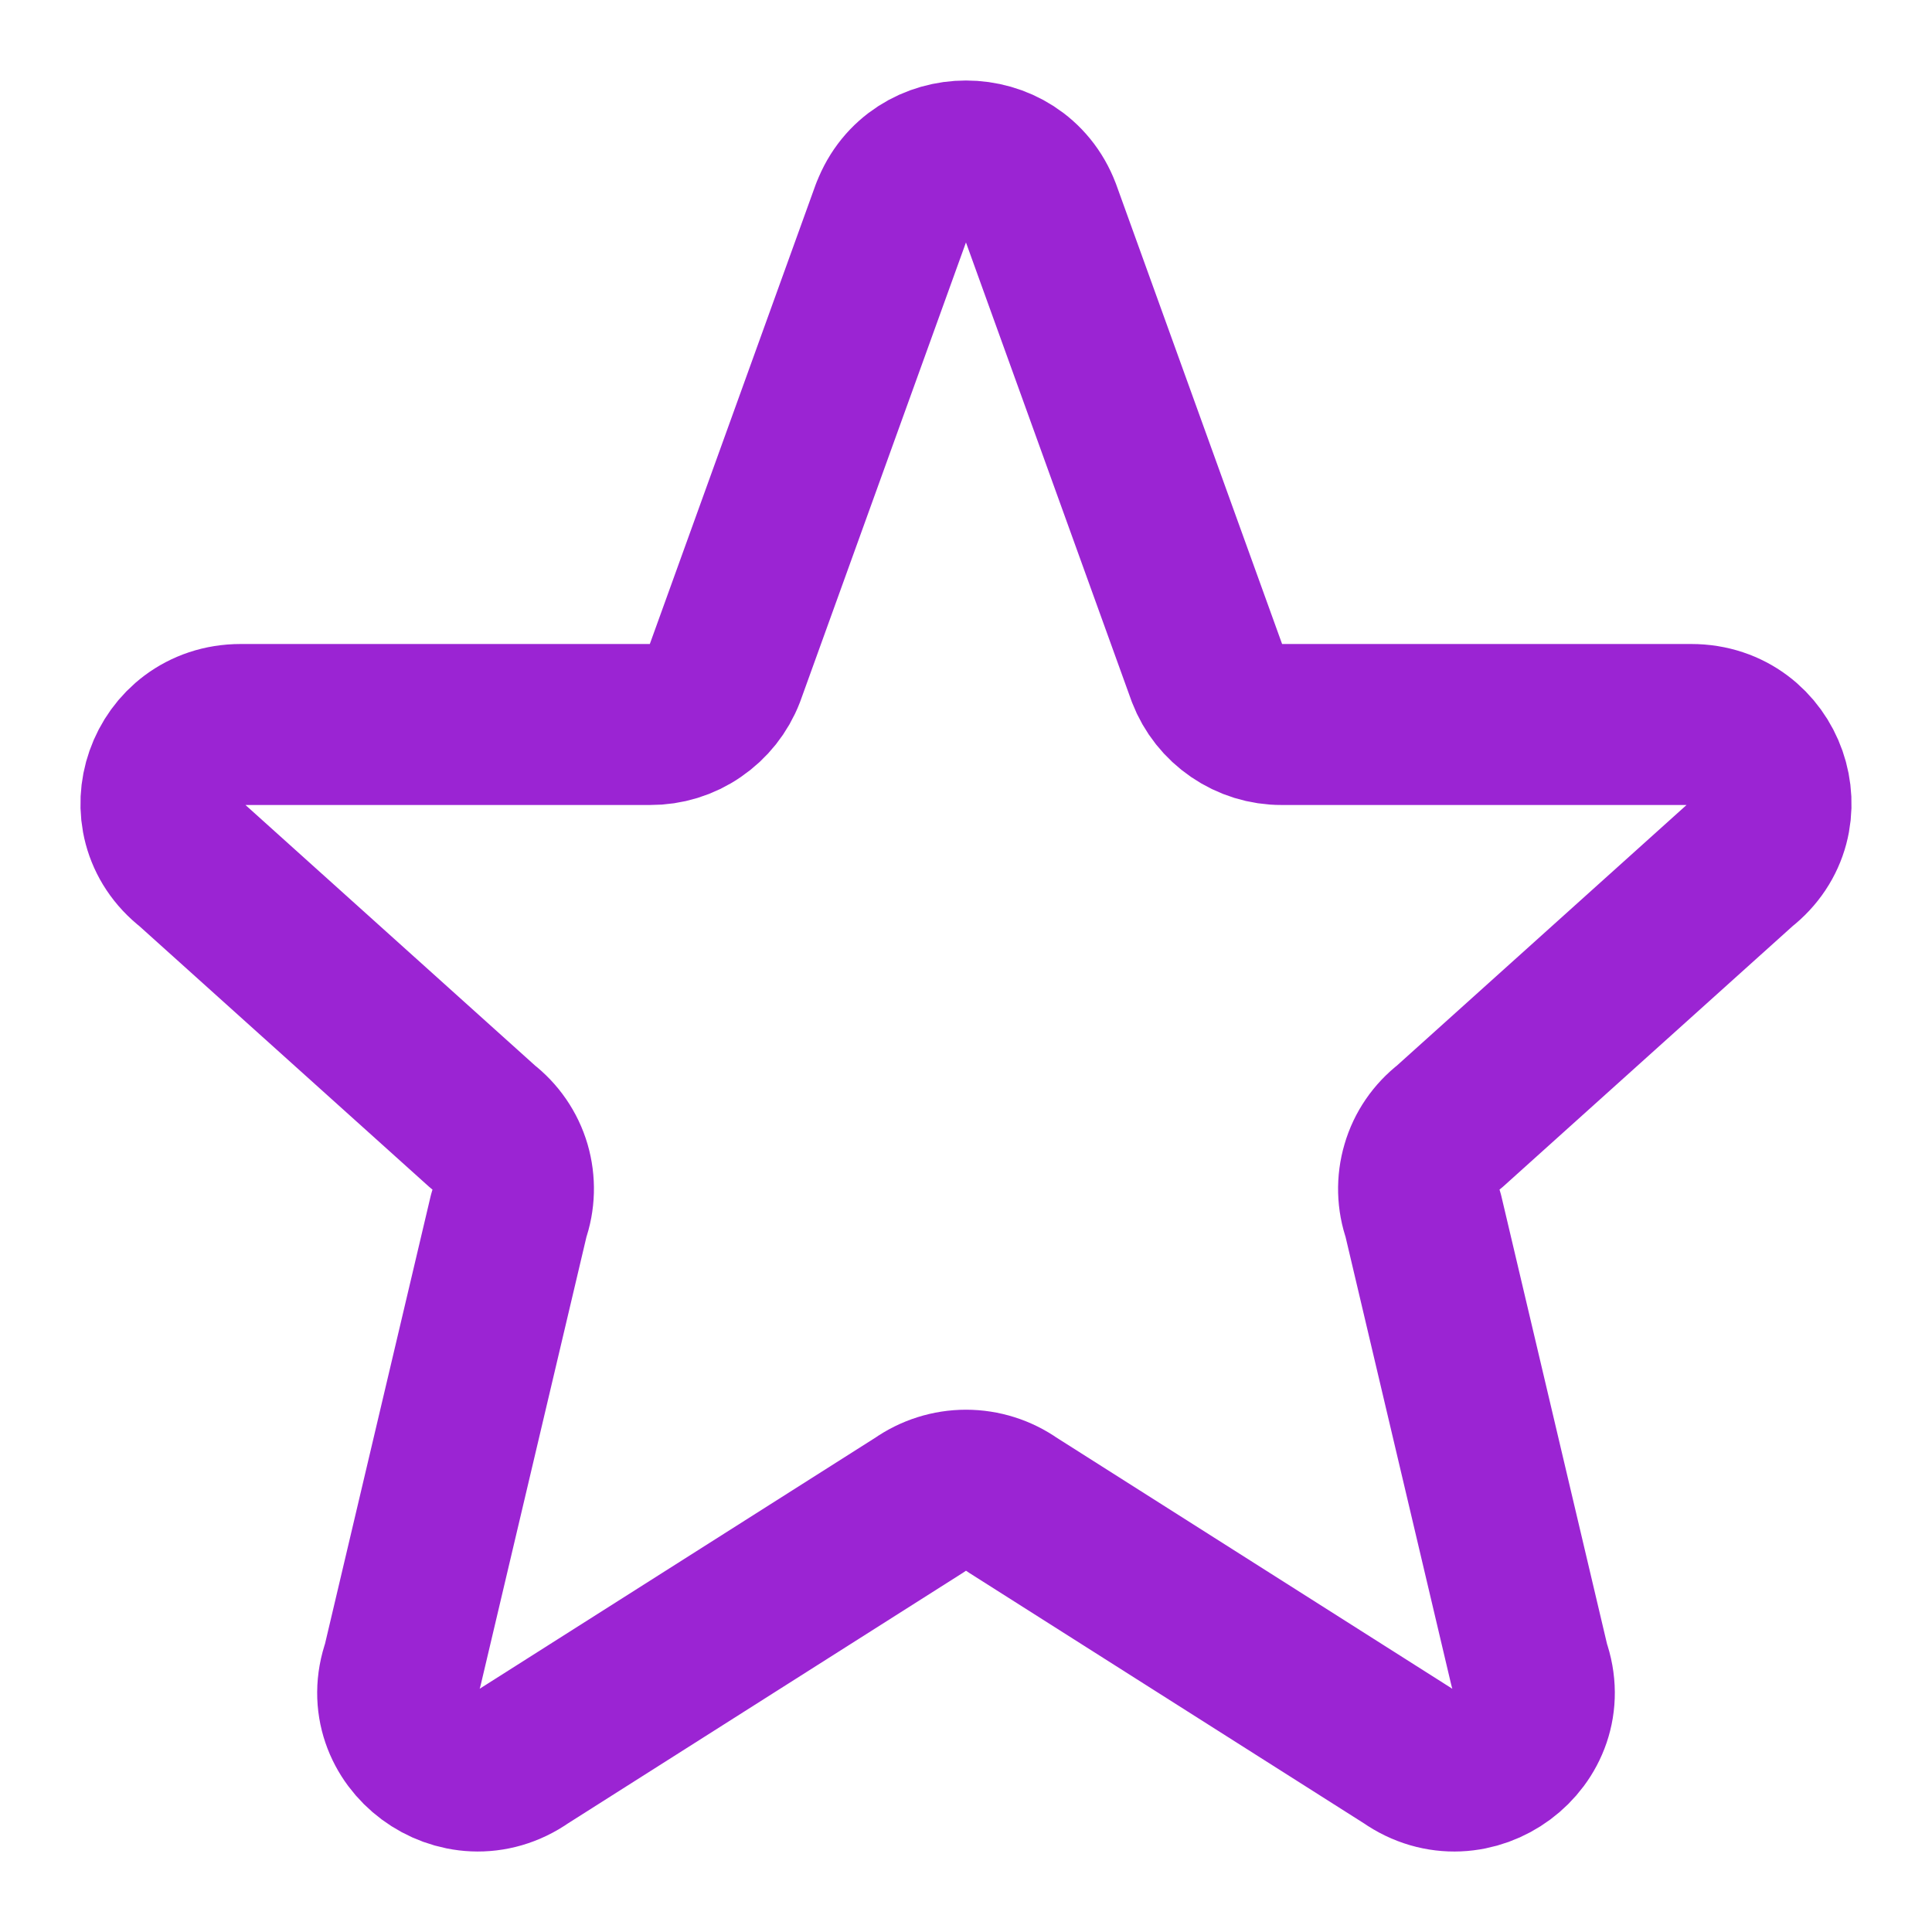 <svg width="24" height="24" viewBox="0 0 24 24" fill="none" xmlns="http://www.w3.org/2000/svg">
<path d="M11.074 2.633C11.394 1.789 12.605 1.789 12.926 2.633L14.996 8.367C15.068 8.554 15.195 8.714 15.361 8.827C15.526 8.94 15.722 9.001 15.922 9H21.009C21.949 9 22.359 10.17 21.62 10.743L18 14C17.838 14.125 17.719 14.297 17.662 14.494C17.604 14.69 17.609 14.899 17.678 15.092L19 20.695C19.322 21.595 18.28 22.368 17.492 21.814L12.575 18.694C12.407 18.576 12.206 18.512 12 18.512C11.794 18.512 11.593 18.576 11.425 18.694L6.508 21.814C5.721 22.368 4.678 21.594 5 20.695L6.322 15.092C6.391 14.899 6.396 14.69 6.339 14.494C6.281 14.297 6.162 14.125 6 14L2.38 10.743C1.64 10.17 2.052 9 2.99 9H8.077C8.277 9.001 8.473 8.941 8.638 8.827C8.804 8.714 8.931 8.554 9.003 8.367L11.073 2.633H11.074Z" stroke="#9B24D3" stroke-width="2" stroke-linecap="round" stroke-linejoin="round"/>
</svg>
